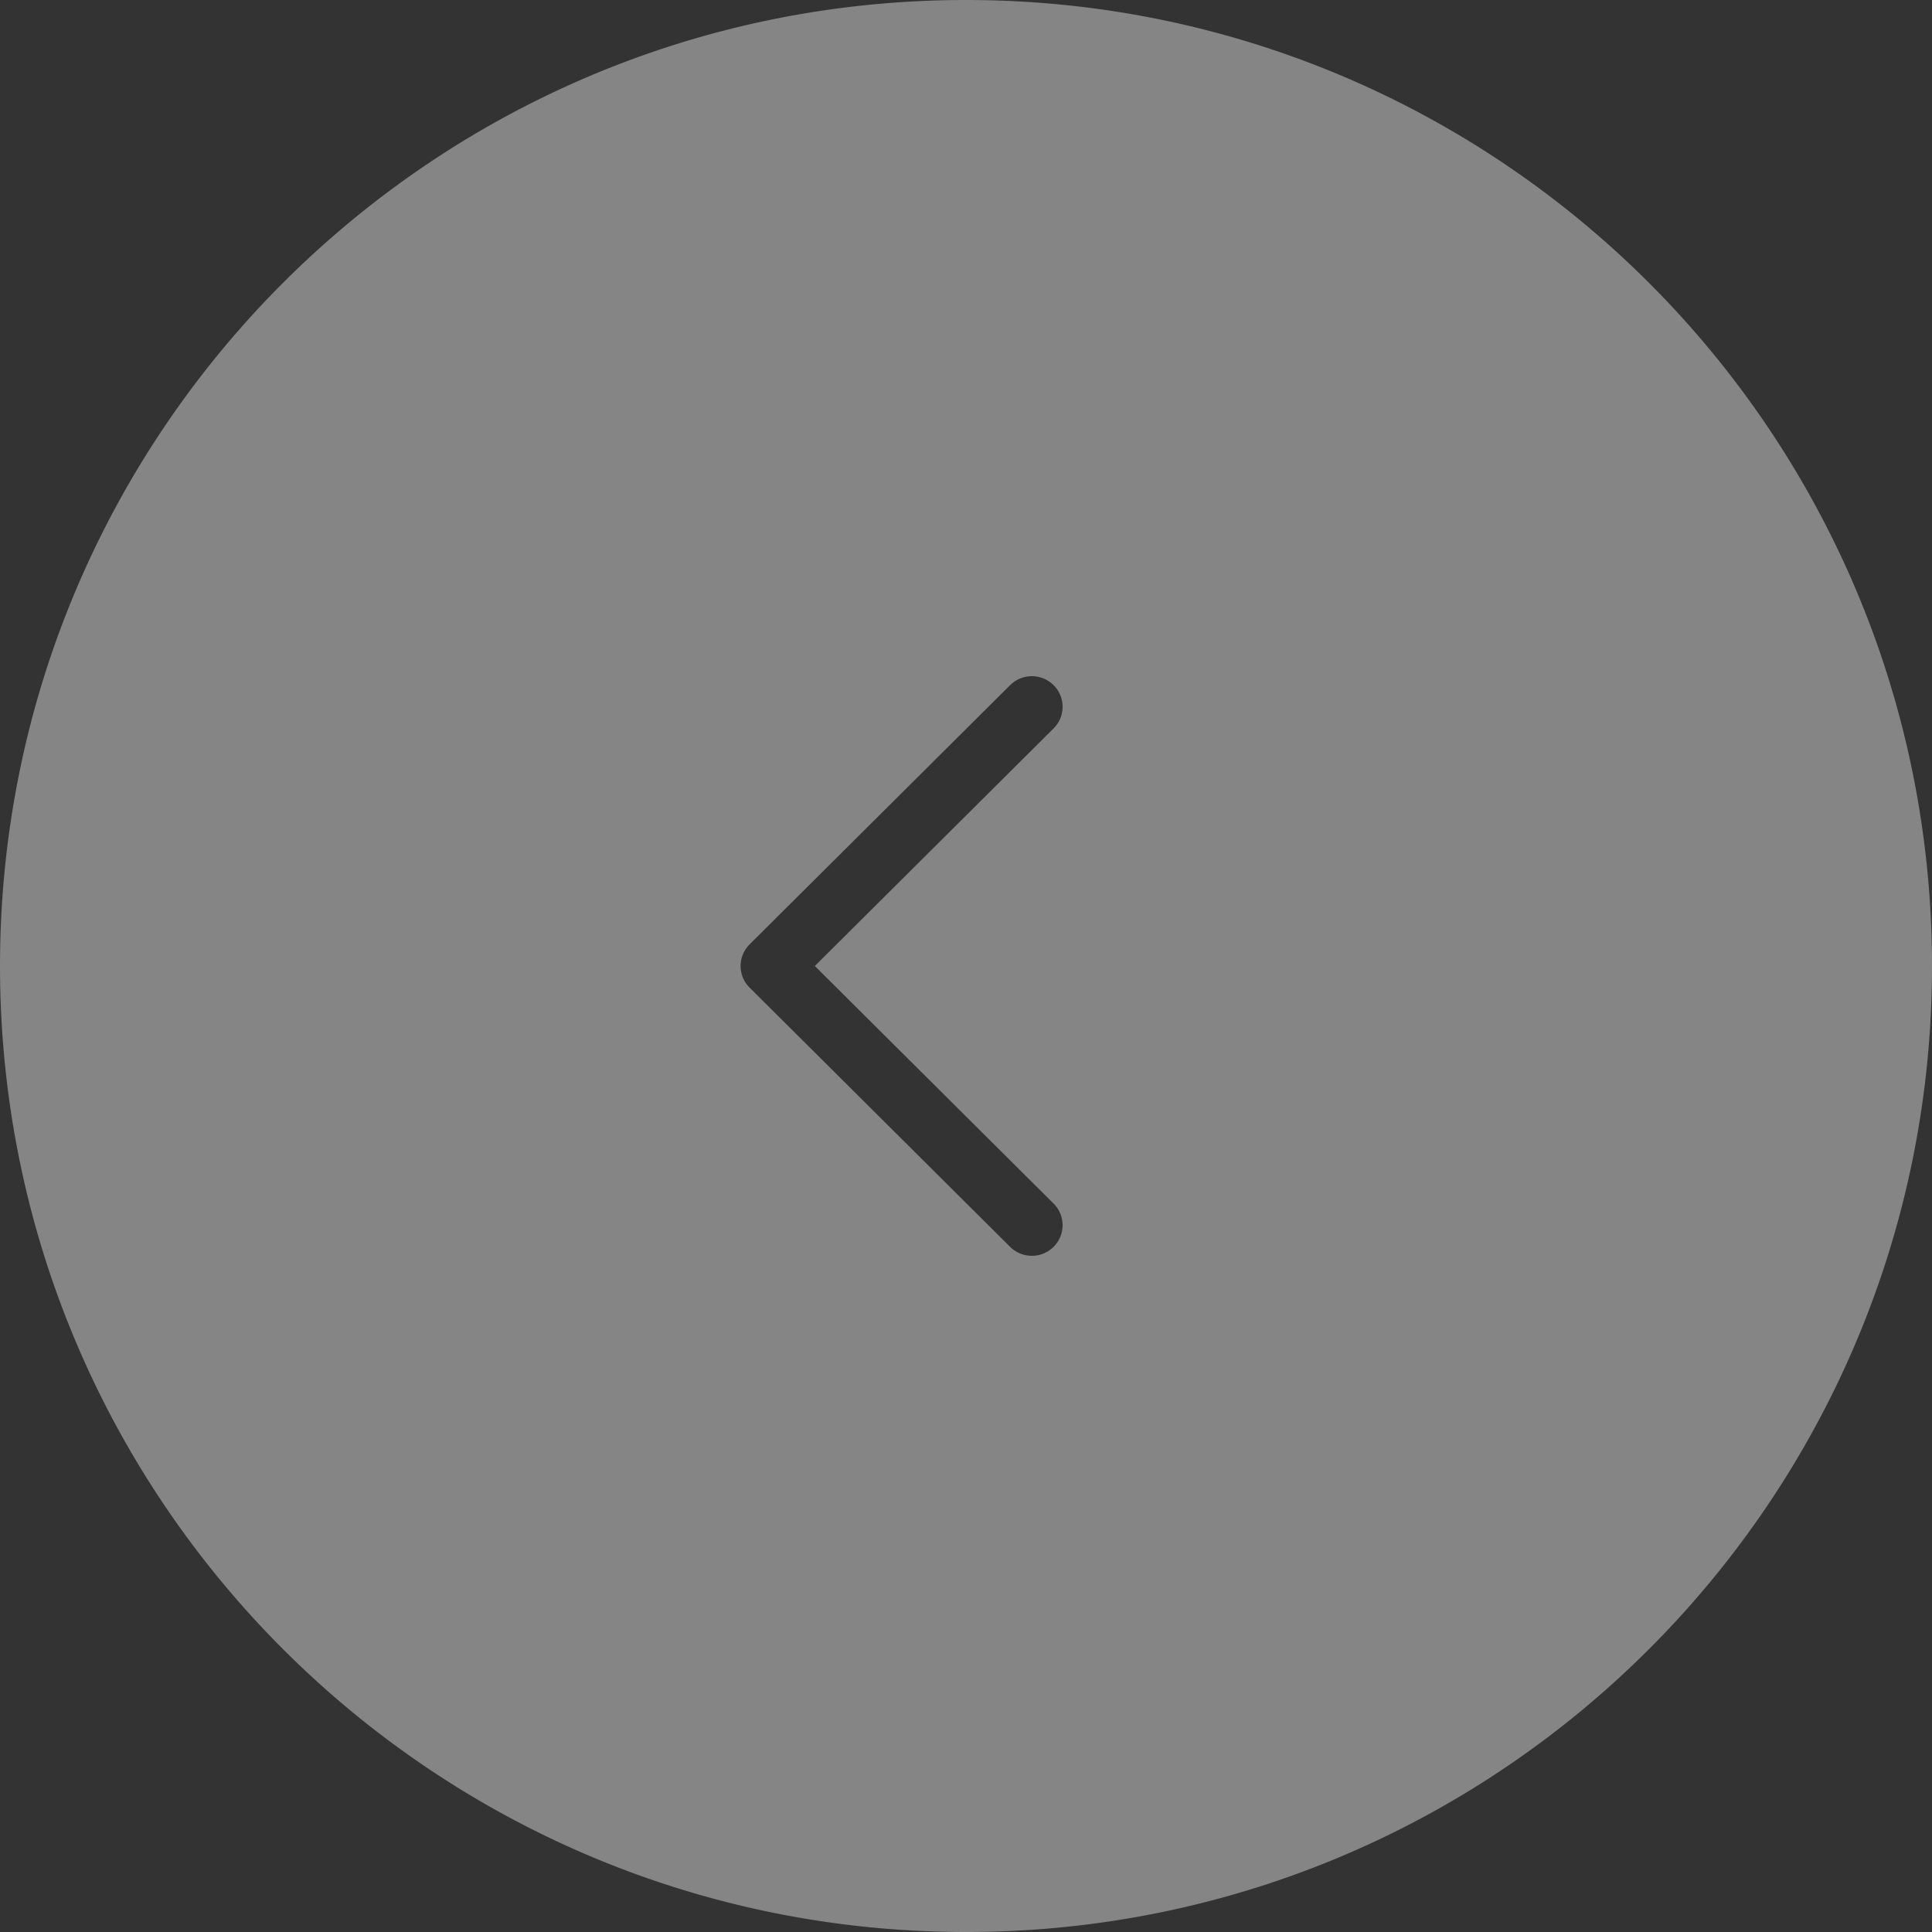 <svg width="60" height="60" fill="none" xmlns="http://www.w3.org/2000/svg"><rect width="100%" height="100%" fill="#333333" stroke="none"/><path opacity=".4" fill-rule="evenodd" clip-rule="evenodd" d="M30 60c16.569 0 30-13.431 30-30C60 13.431 46.569 0 30 0 13.431 0 0 13.431 0 30c0 16.569 13.431 30 30 30zm-4.695-30l7.415 7.378a.947.947 0 010 1.344.958.958 0 01-1.35 0l-8.09-8.05a.947.947 0 010-1.344l8.09-8.05a.958.958 0 011.35 0 .947.947 0 010 1.344L25.305 30z" fill="#fff"/></svg>